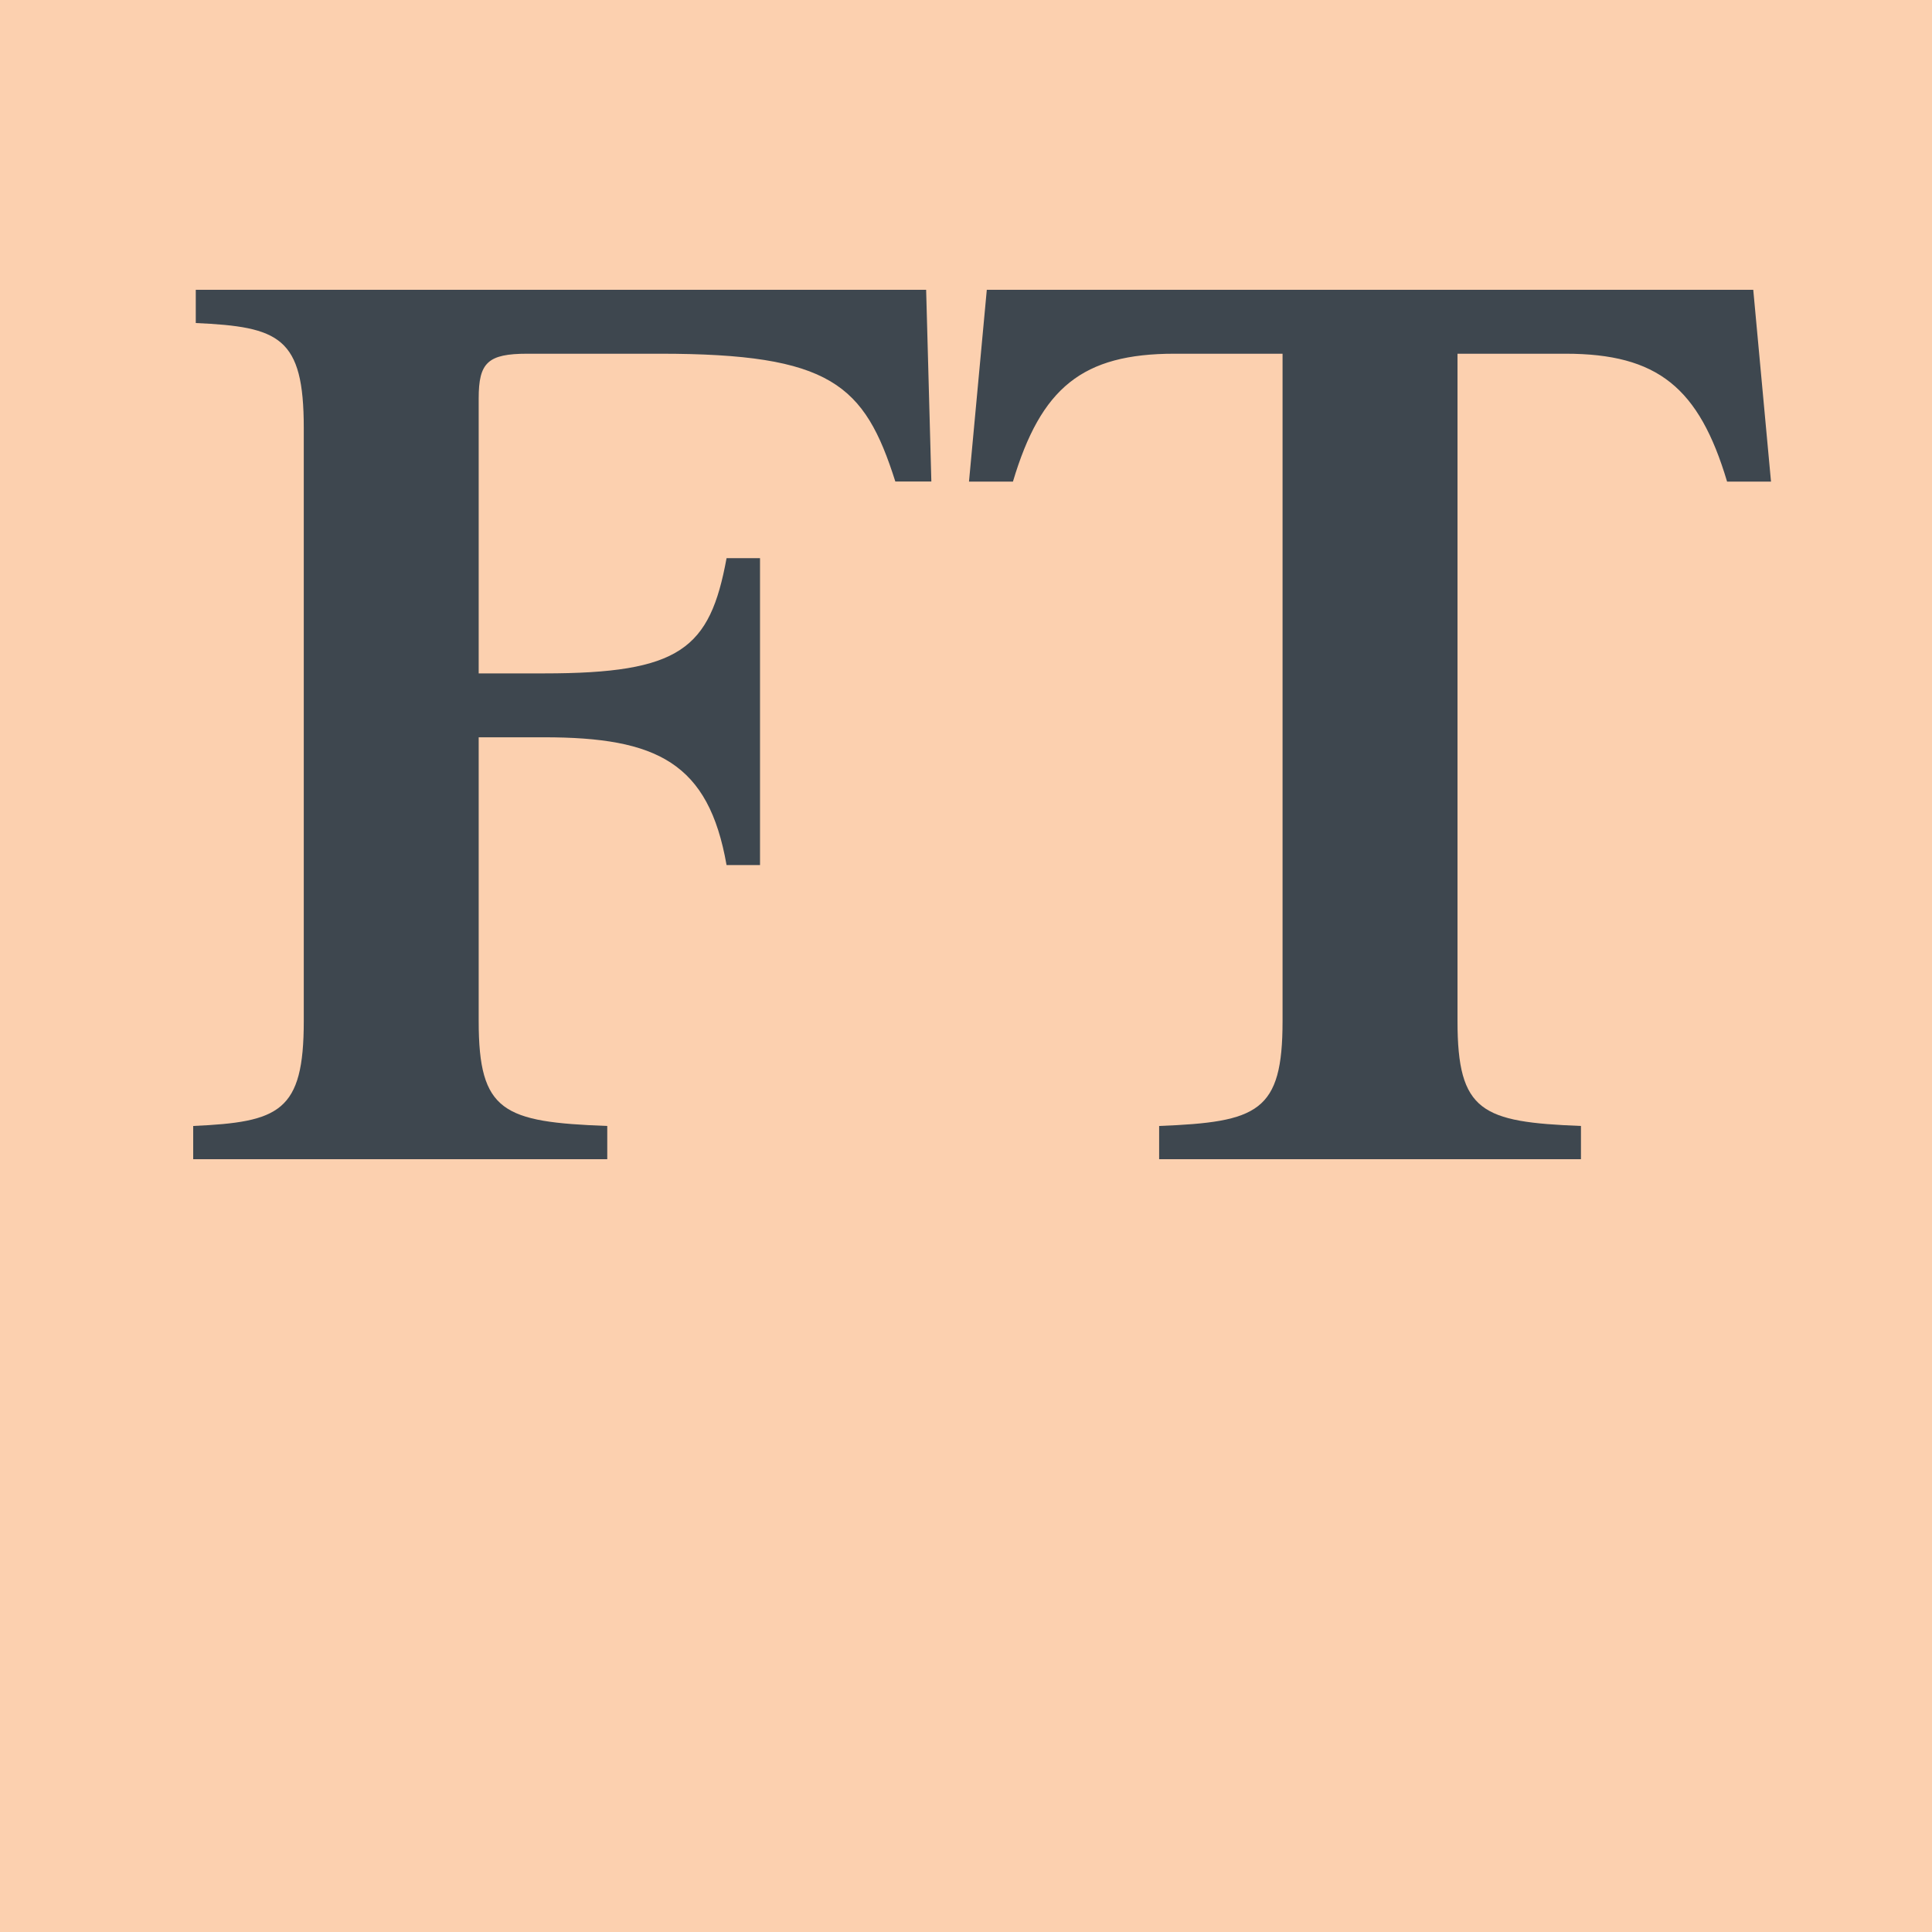 <?xml version="1.0" encoding="UTF-8"?>
<svg width="60px" height="60px" viewBox="0 0 60 60" version="1.1" xmlns="http://www.w3.org/2000/svg" xmlns:xlink="http://www.w3.org/1999/xlink">
    <title>Group 4</title>
    <g id="Main-Files" stroke="none" stroke-width="1" fill="none" fill-rule="evenodd">
        <g id="05_App-Landing-Copy-7" transform="translate(-316, -1498)">
            <g id="Group-4" transform="translate(316, 1498)">
                <polygon id="Fill-1" fill="#FCD0AF" points="0 60 60 60 60 0 0 0"></polygon>
                <path d="M54.449,9 L30.646,9 L30.093,14.956 L31.458,14.956 C32.33,12.04 33.611,10.985 36.476,10.985 L39.831,10.985 L39.831,31.71 C39.831,34.533 39.072,34.847 35.998,34.968 L35.998,36 L49.098,36 L49.098,34.968 C46.022,34.847 45.264,34.533 45.264,31.71 L45.264,10.985 L48.617,10.985 C51.484,10.985 52.766,12.04 53.636,14.956 L55,14.956 L54.449,9 Z M14.866,31.71 C14.866,34.533 15.624,34.847 18.859,34.968 L18.859,36 L6,36 L6,34.968 C8.675,34.847 9.434,34.533 9.434,31.71 L9.434,13.289 C9.434,10.467 8.675,10.149 6.08,10.032 L6.08,9 L28.762,9 L28.924,14.953 L27.805,14.953 C26.847,11.937 25.807,10.985 20.496,10.985 L16.381,10.985 C15.146,10.985 14.866,11.262 14.866,12.374 L14.866,20.913 L16.893,20.913 C21.127,20.913 22.046,20.155 22.564,17.335 L23.603,17.335 L23.603,26.866 L22.564,26.866 C22.007,23.689 20.408,22.897 16.893,22.897 L14.866,22.897 L14.866,31.71 L14.866,31.71 Z" id="Fill-2" fill="#3E474F"></path>
            </g>
        </g>
    </g>
</svg>
